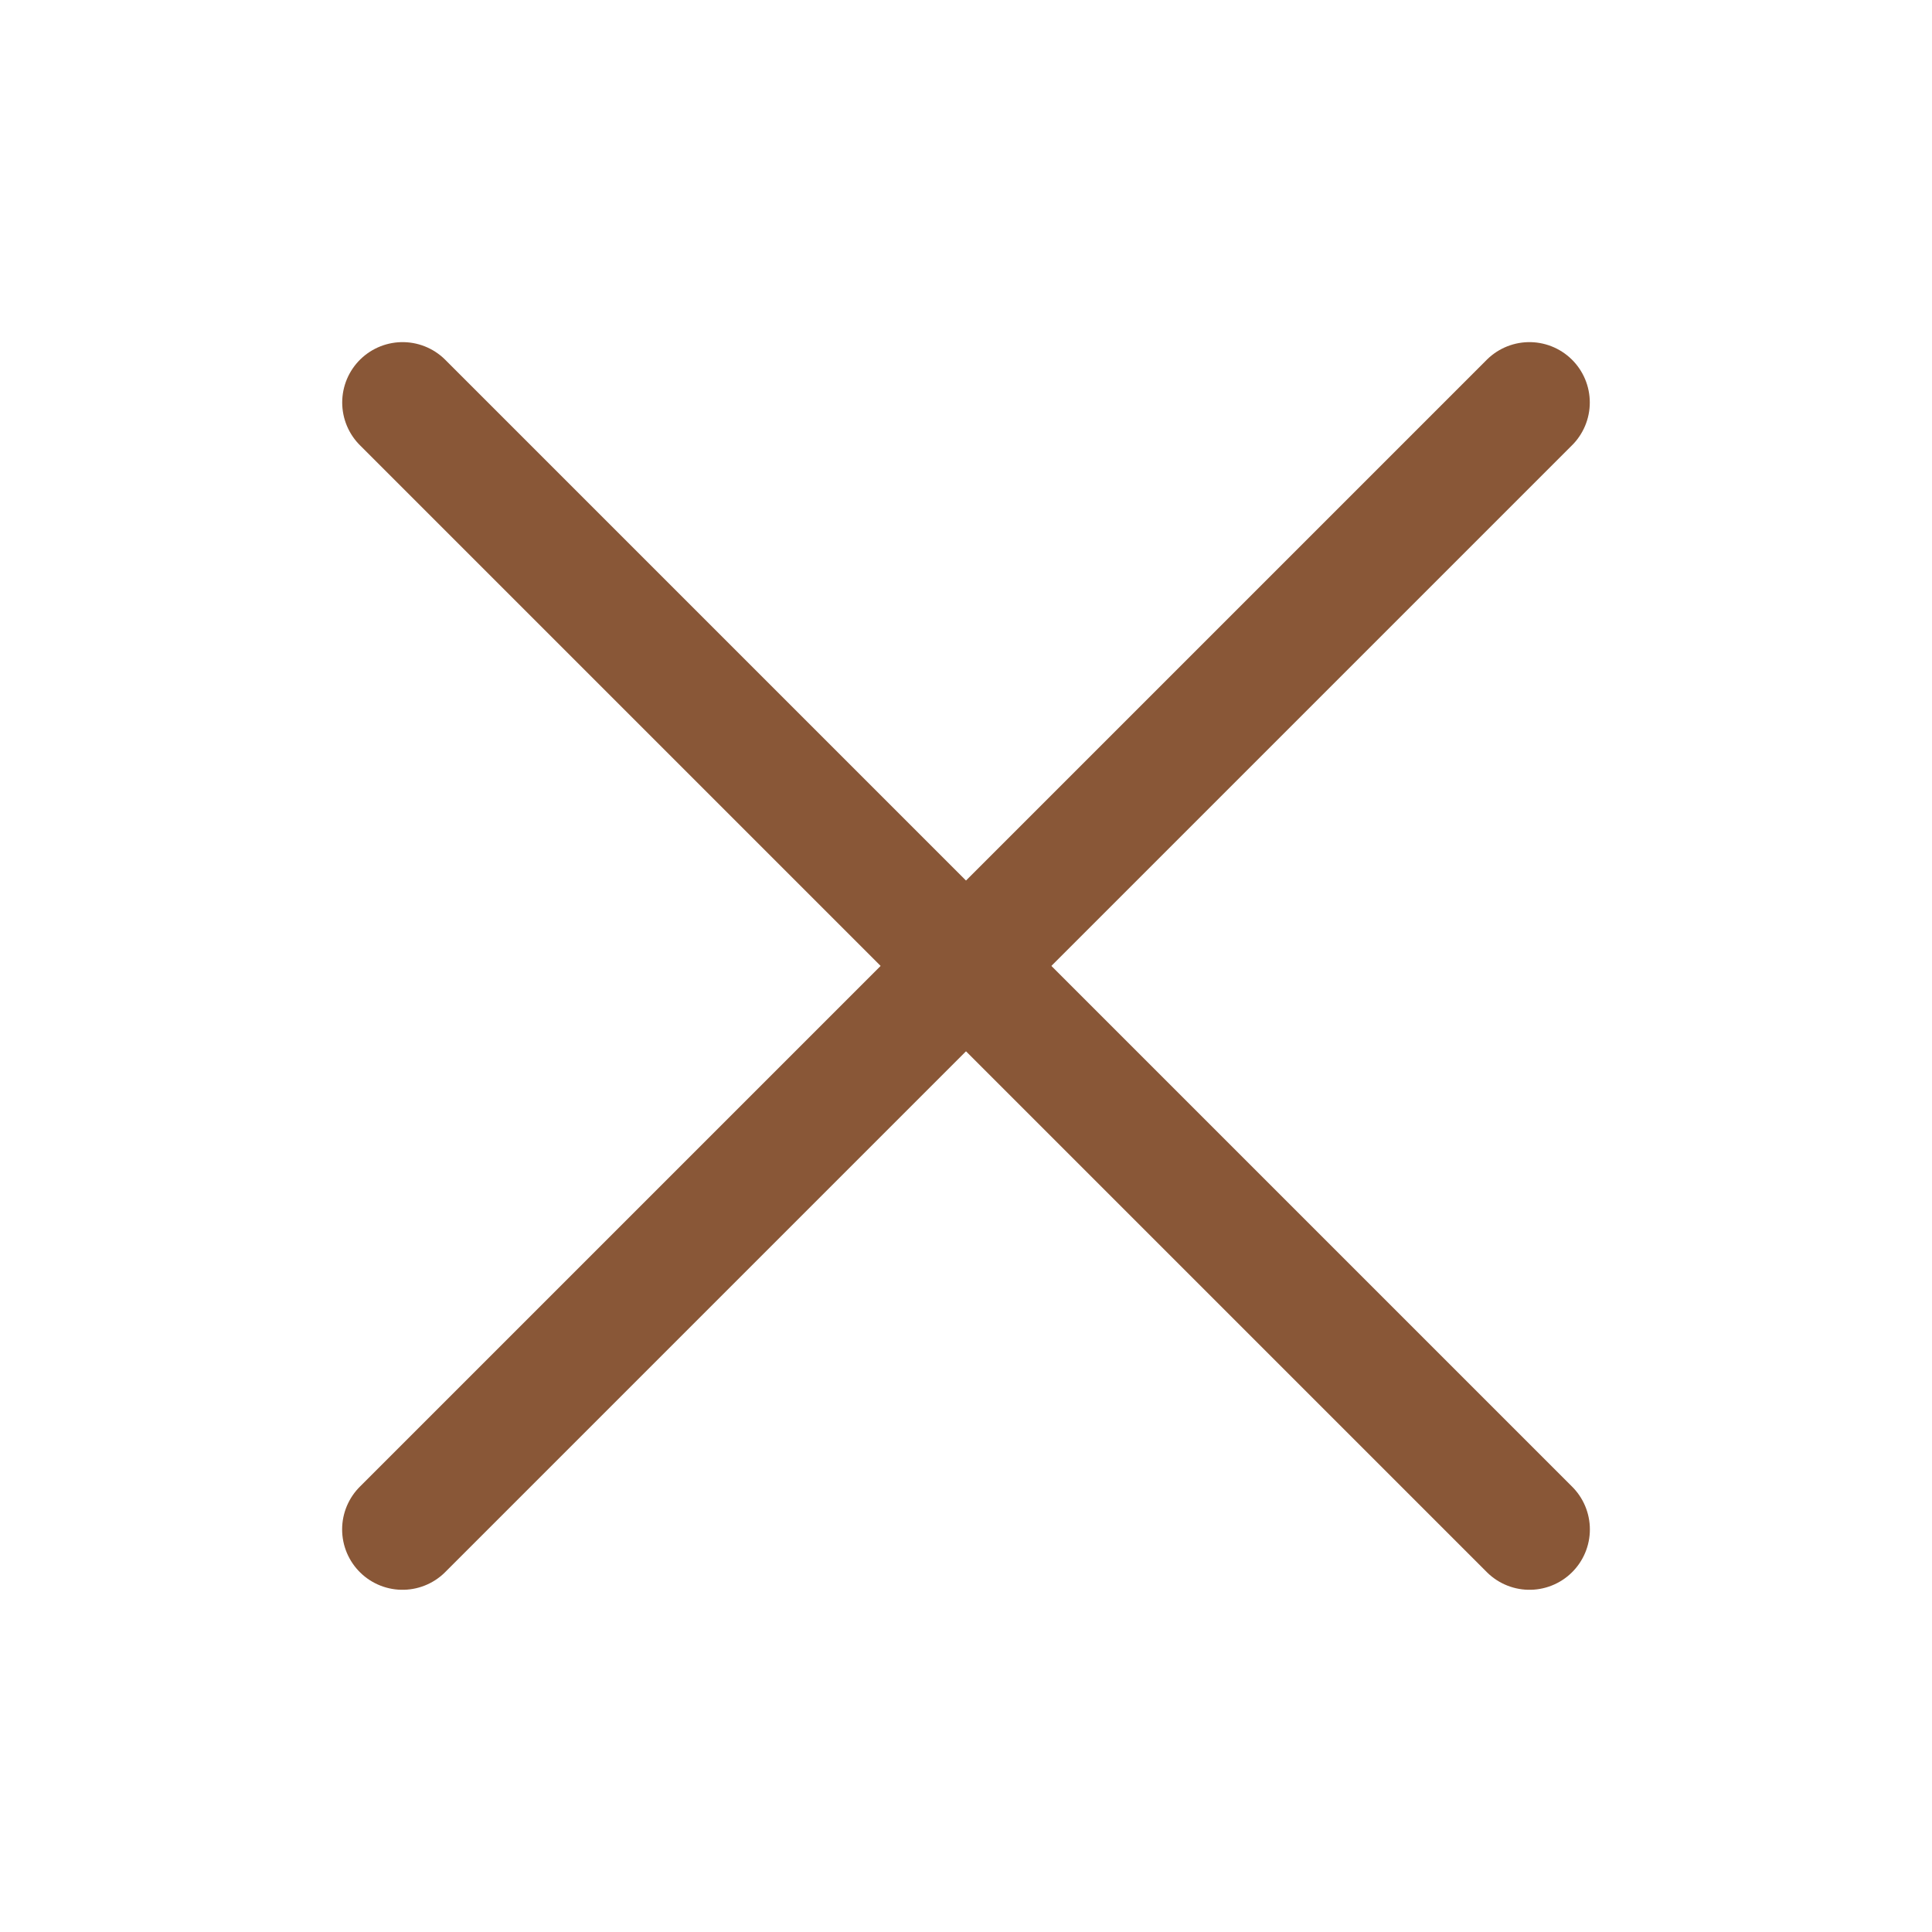 <svg width="24" height="24" viewBox="0 0 24 24" fill="none" xmlns="http://www.w3.org/2000/svg">
<path d="M5.001 5L19 18.999" stroke="#895737" stroke-width="1.5" stroke-linecap="round" stroke-linejoin="round"/>
<path d="M5 18.999L18.999 5" stroke="#895737" stroke-width="1.5" stroke-linecap="round" stroke-linejoin="round"/>
</svg>
